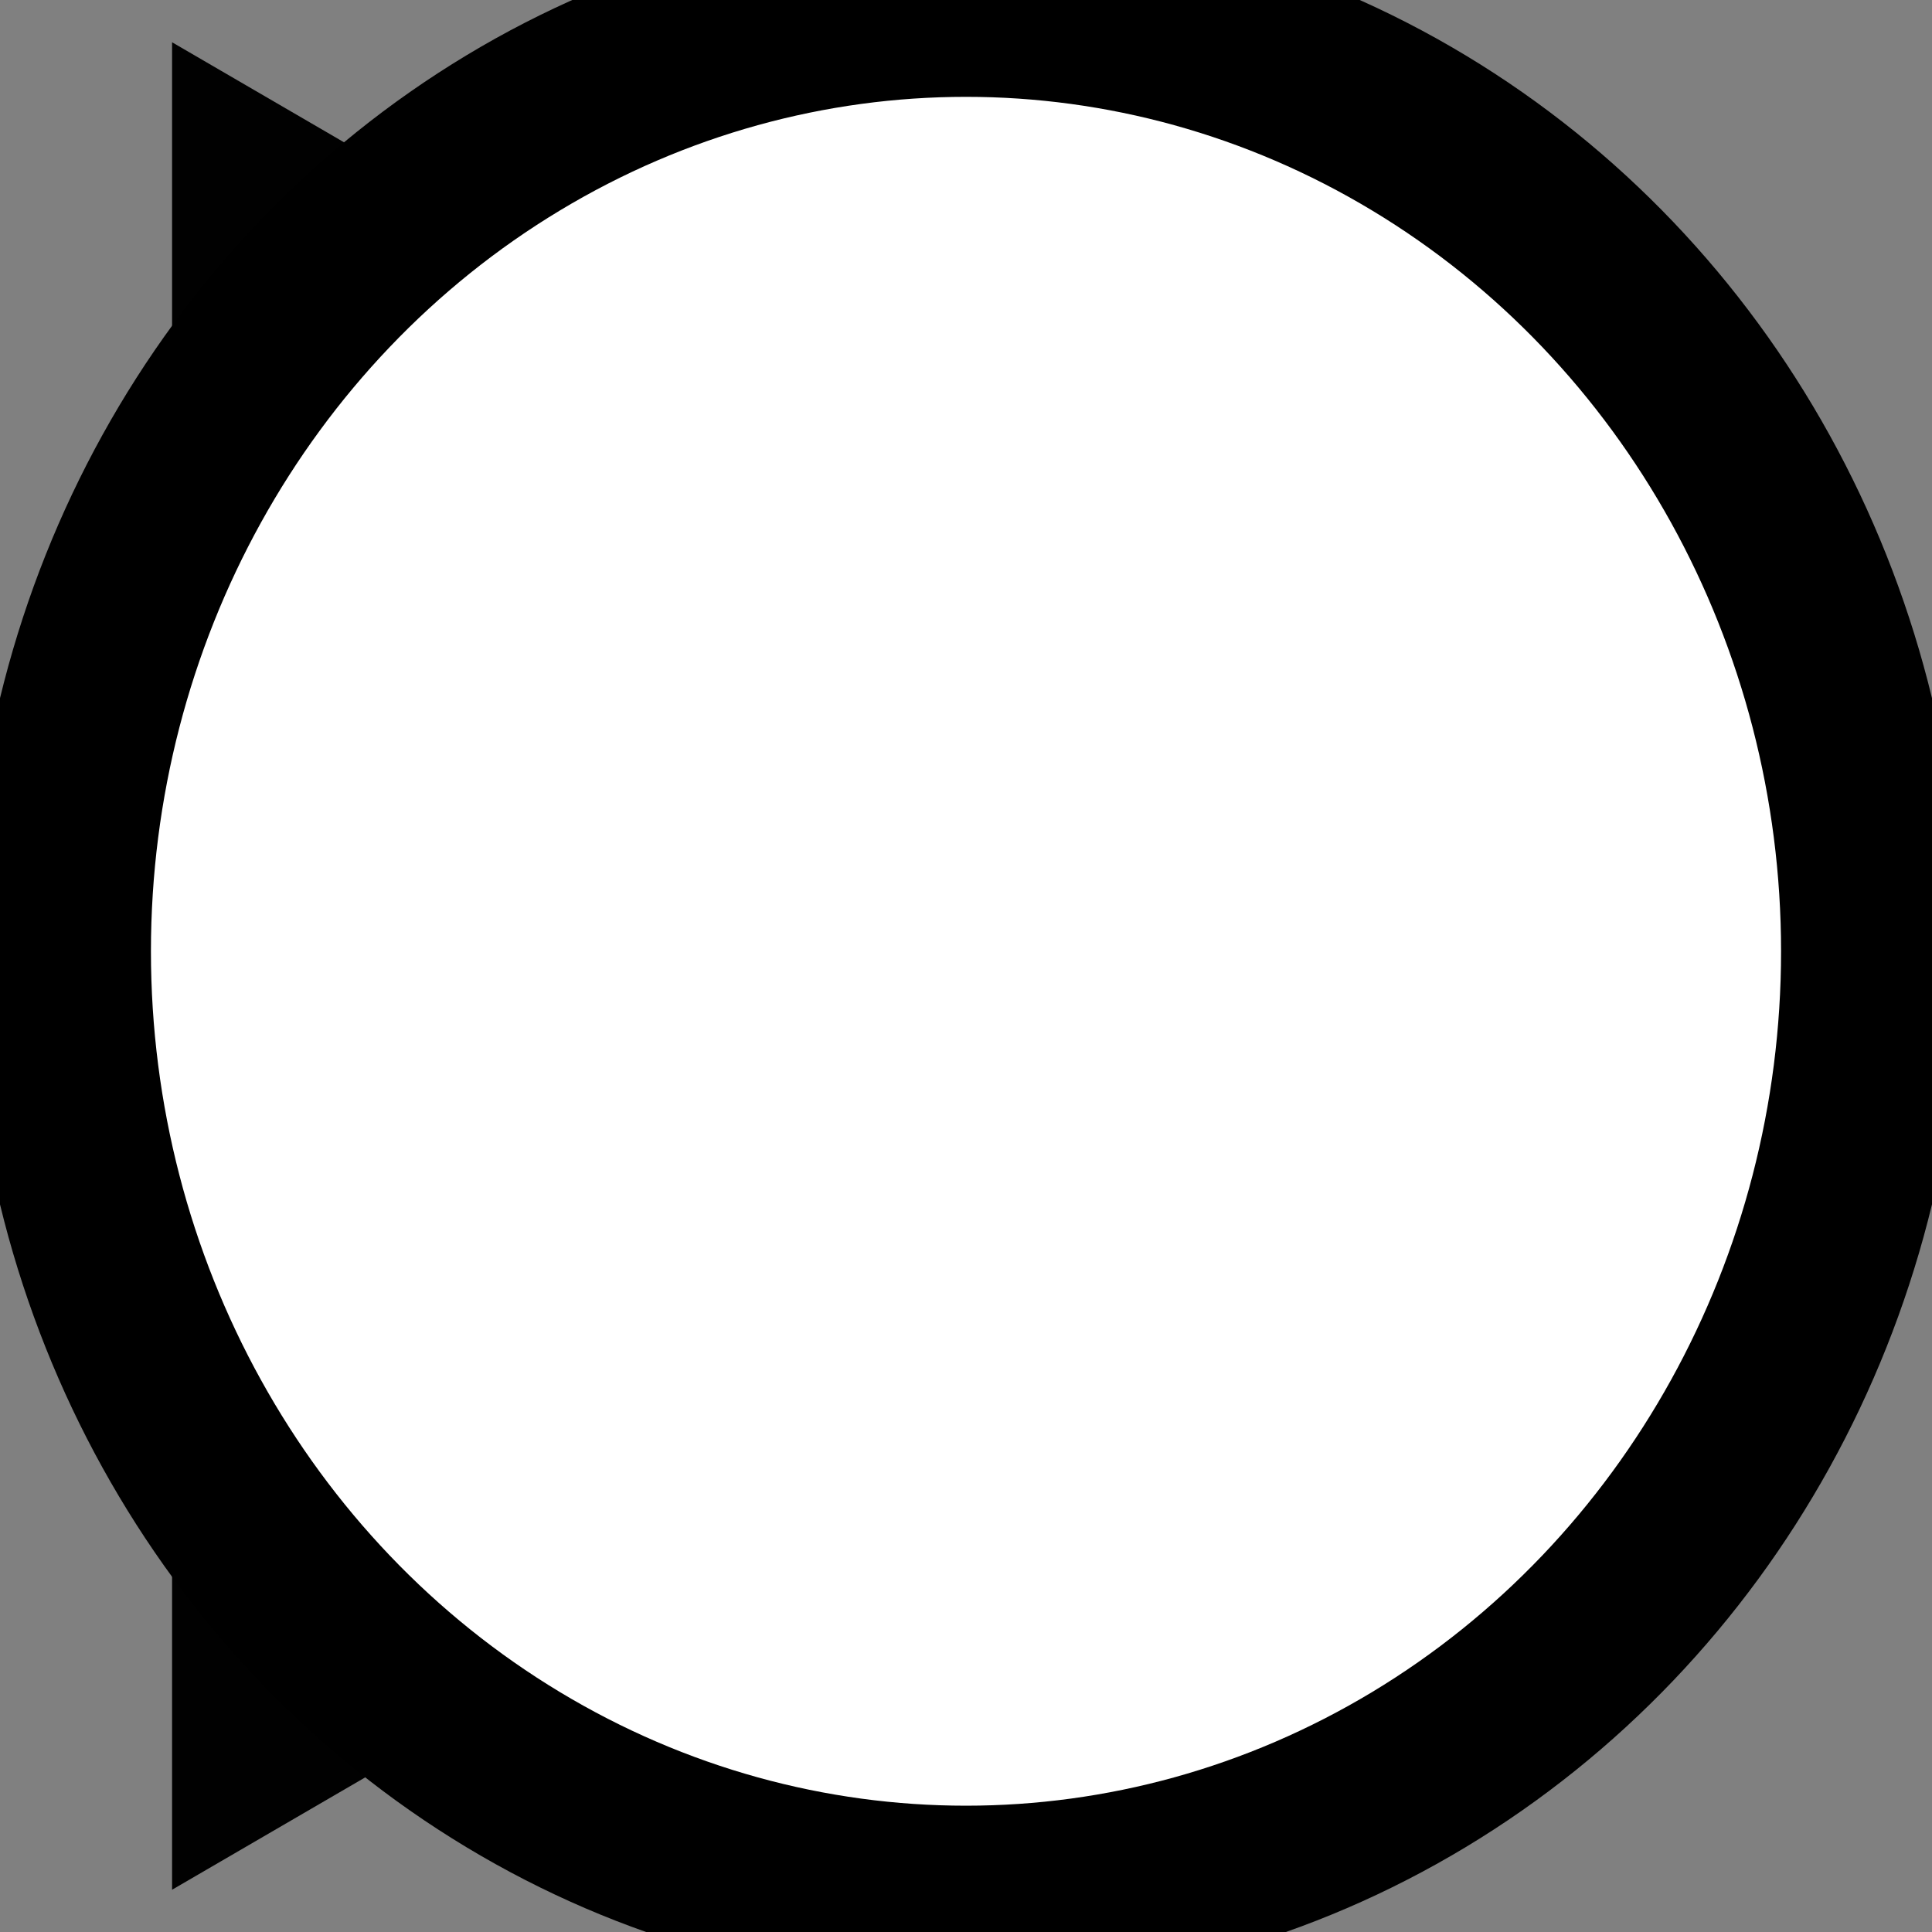 <svg width="16" height="16" xmlns="http://www.w3.org/2000/svg">

 <rect width="100%" height="100%" fill="#808080" stroke="none"/>

 <g>
  <title>background</title>
  <rect fill="none" id="canvas_background" height="402" width="582" y="-1" x="-1"/>
 </g>
 <g>
  <title>Layer 1</title>
  <path id="svg_1" d="m1.425,0.35l13.15,7.65l-13.15,7.65l0,-15.3z" fill="#010101"/>
  <ellipse ry="7.826" rx="7.5" id="svg_2" cy="7.878" cx="8" stroke-width="1.5" stroke="#000" fill="#fff"/>
 </g>
</svg>